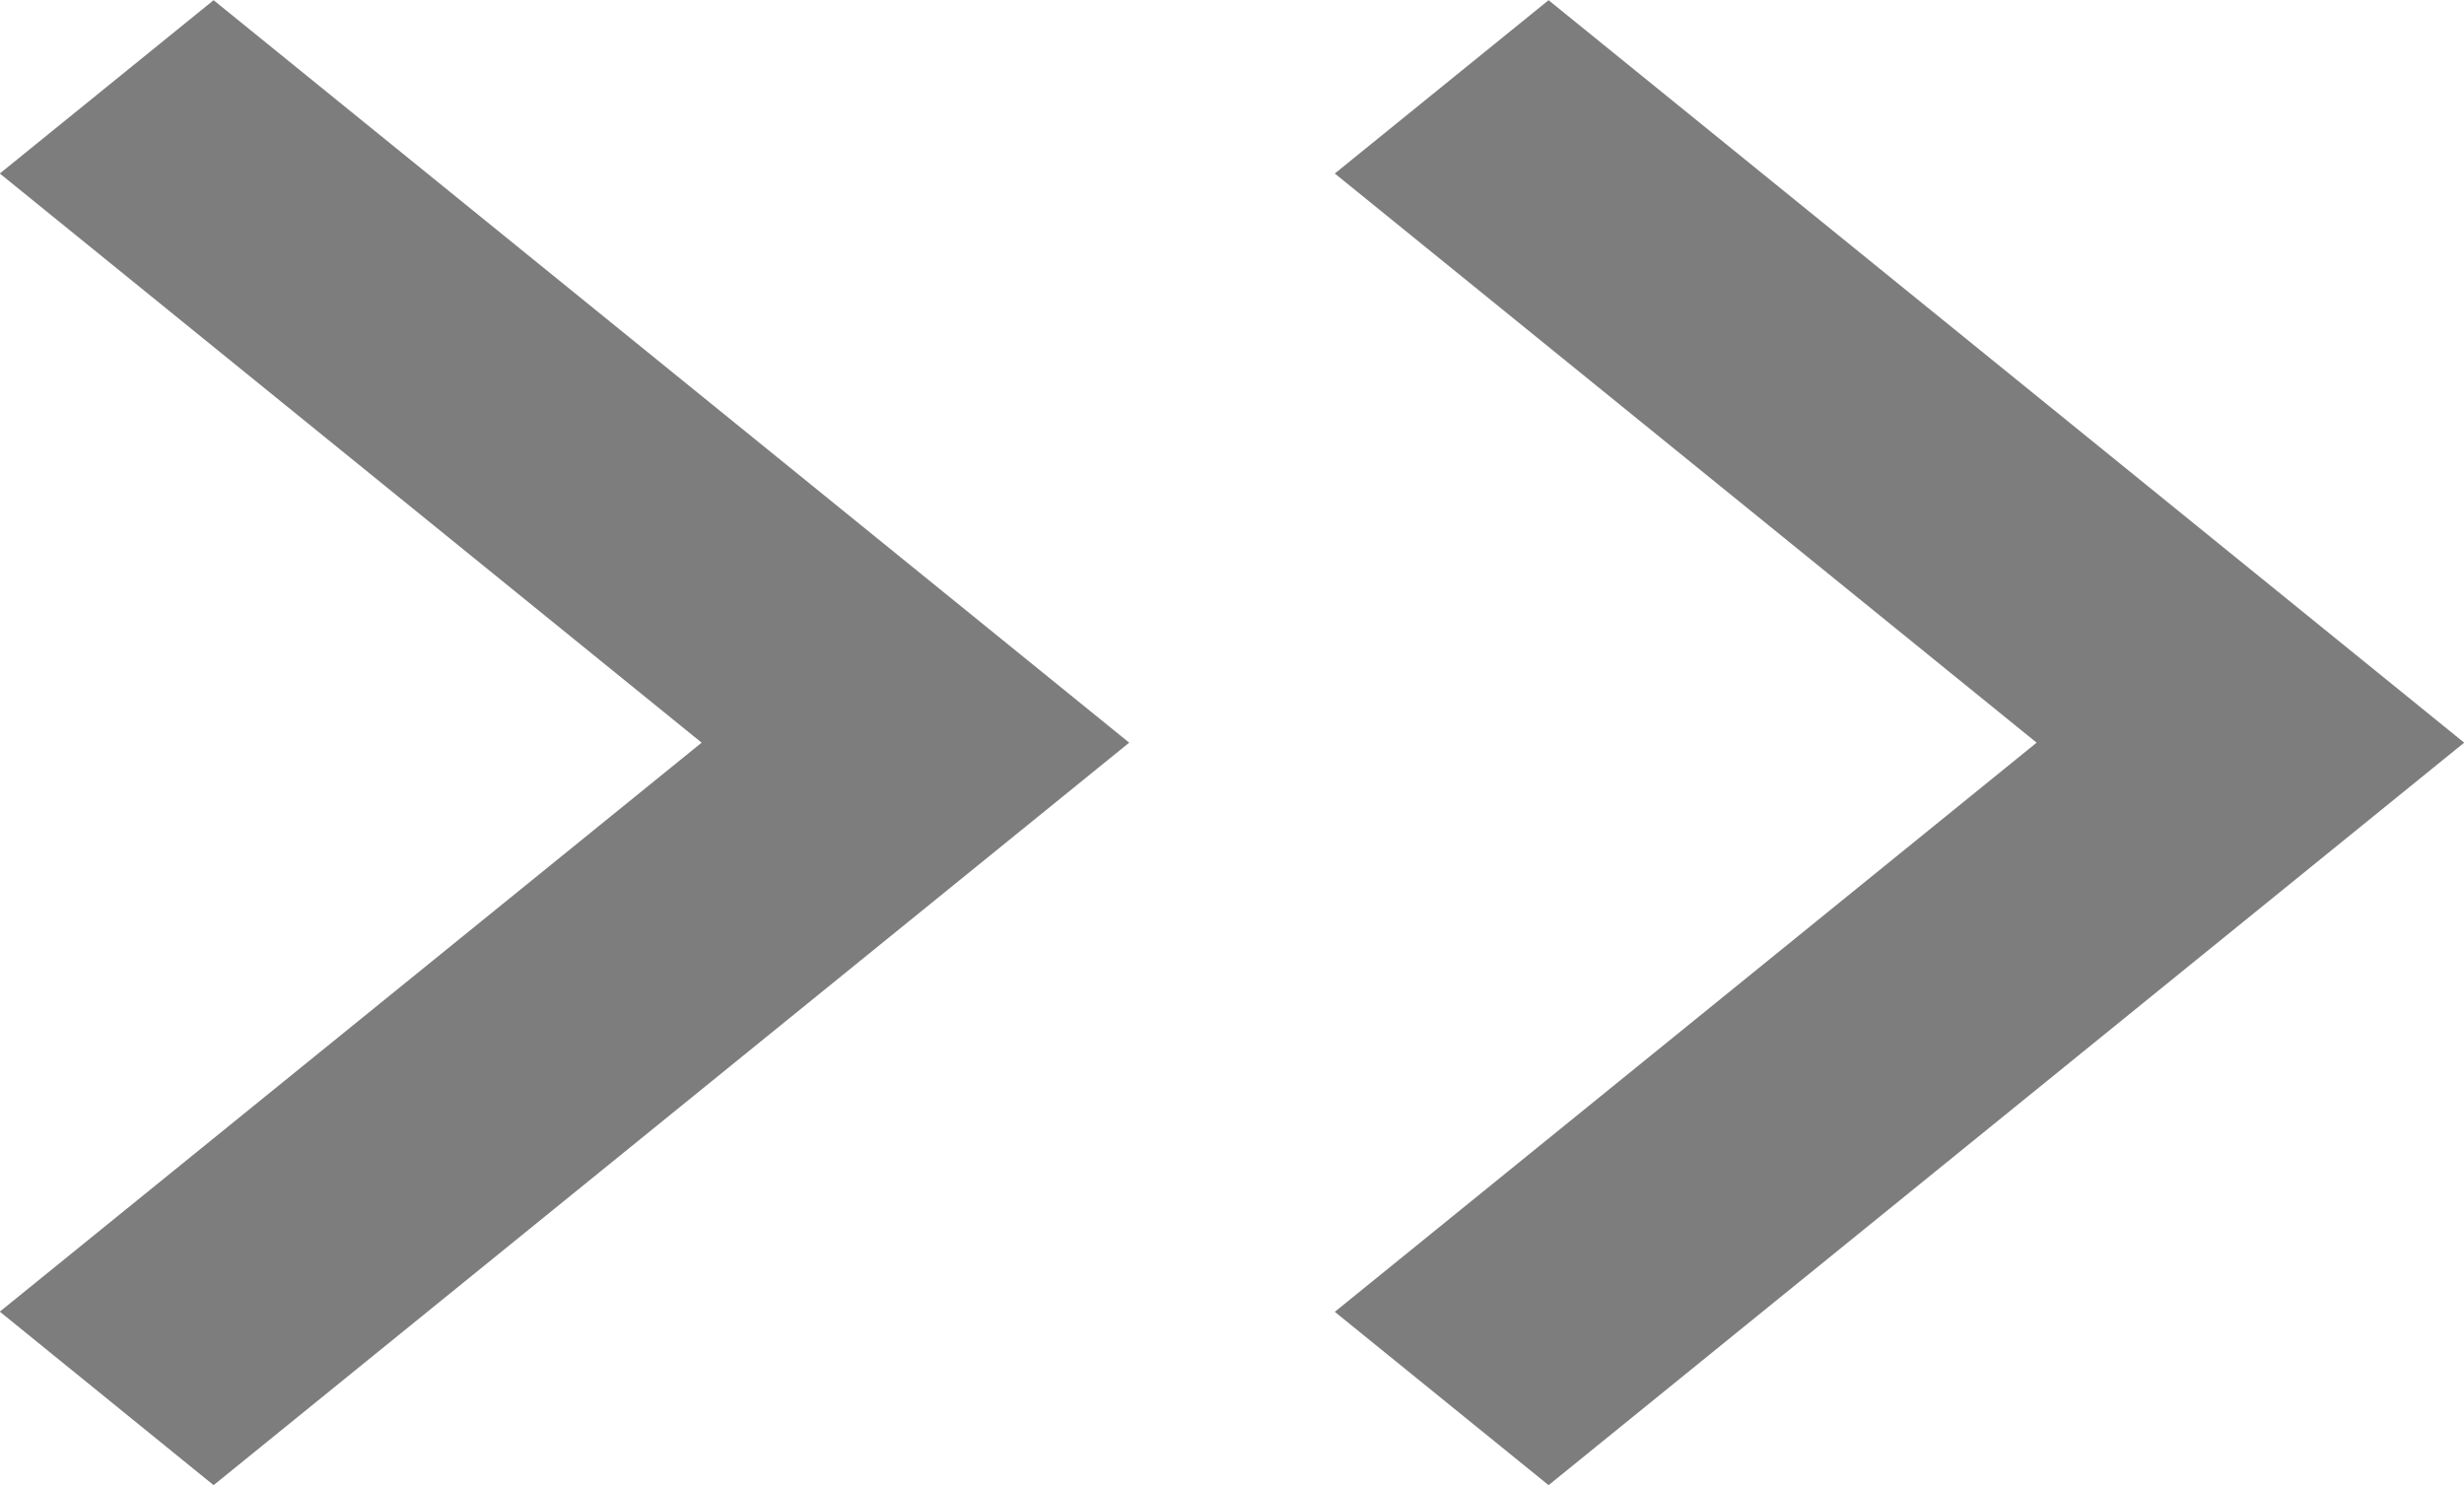 <svg id="Layer_1" xmlns="http://www.w3.org/2000/svg" width="12.92" height="7.79" viewBox="0 0 12.92 7.79"><path fill="#7D7D7D" d="M8.12.001L6.999.91l3.68 2.985-3.68 2.985 1.121.909 4.801-3.894L8.12.001zm0 0M1.12.001L-.001.91l3.68 2.985-3.68 2.984 1.121.91 4.801-3.894L1.12.001zm0 0"/></svg>